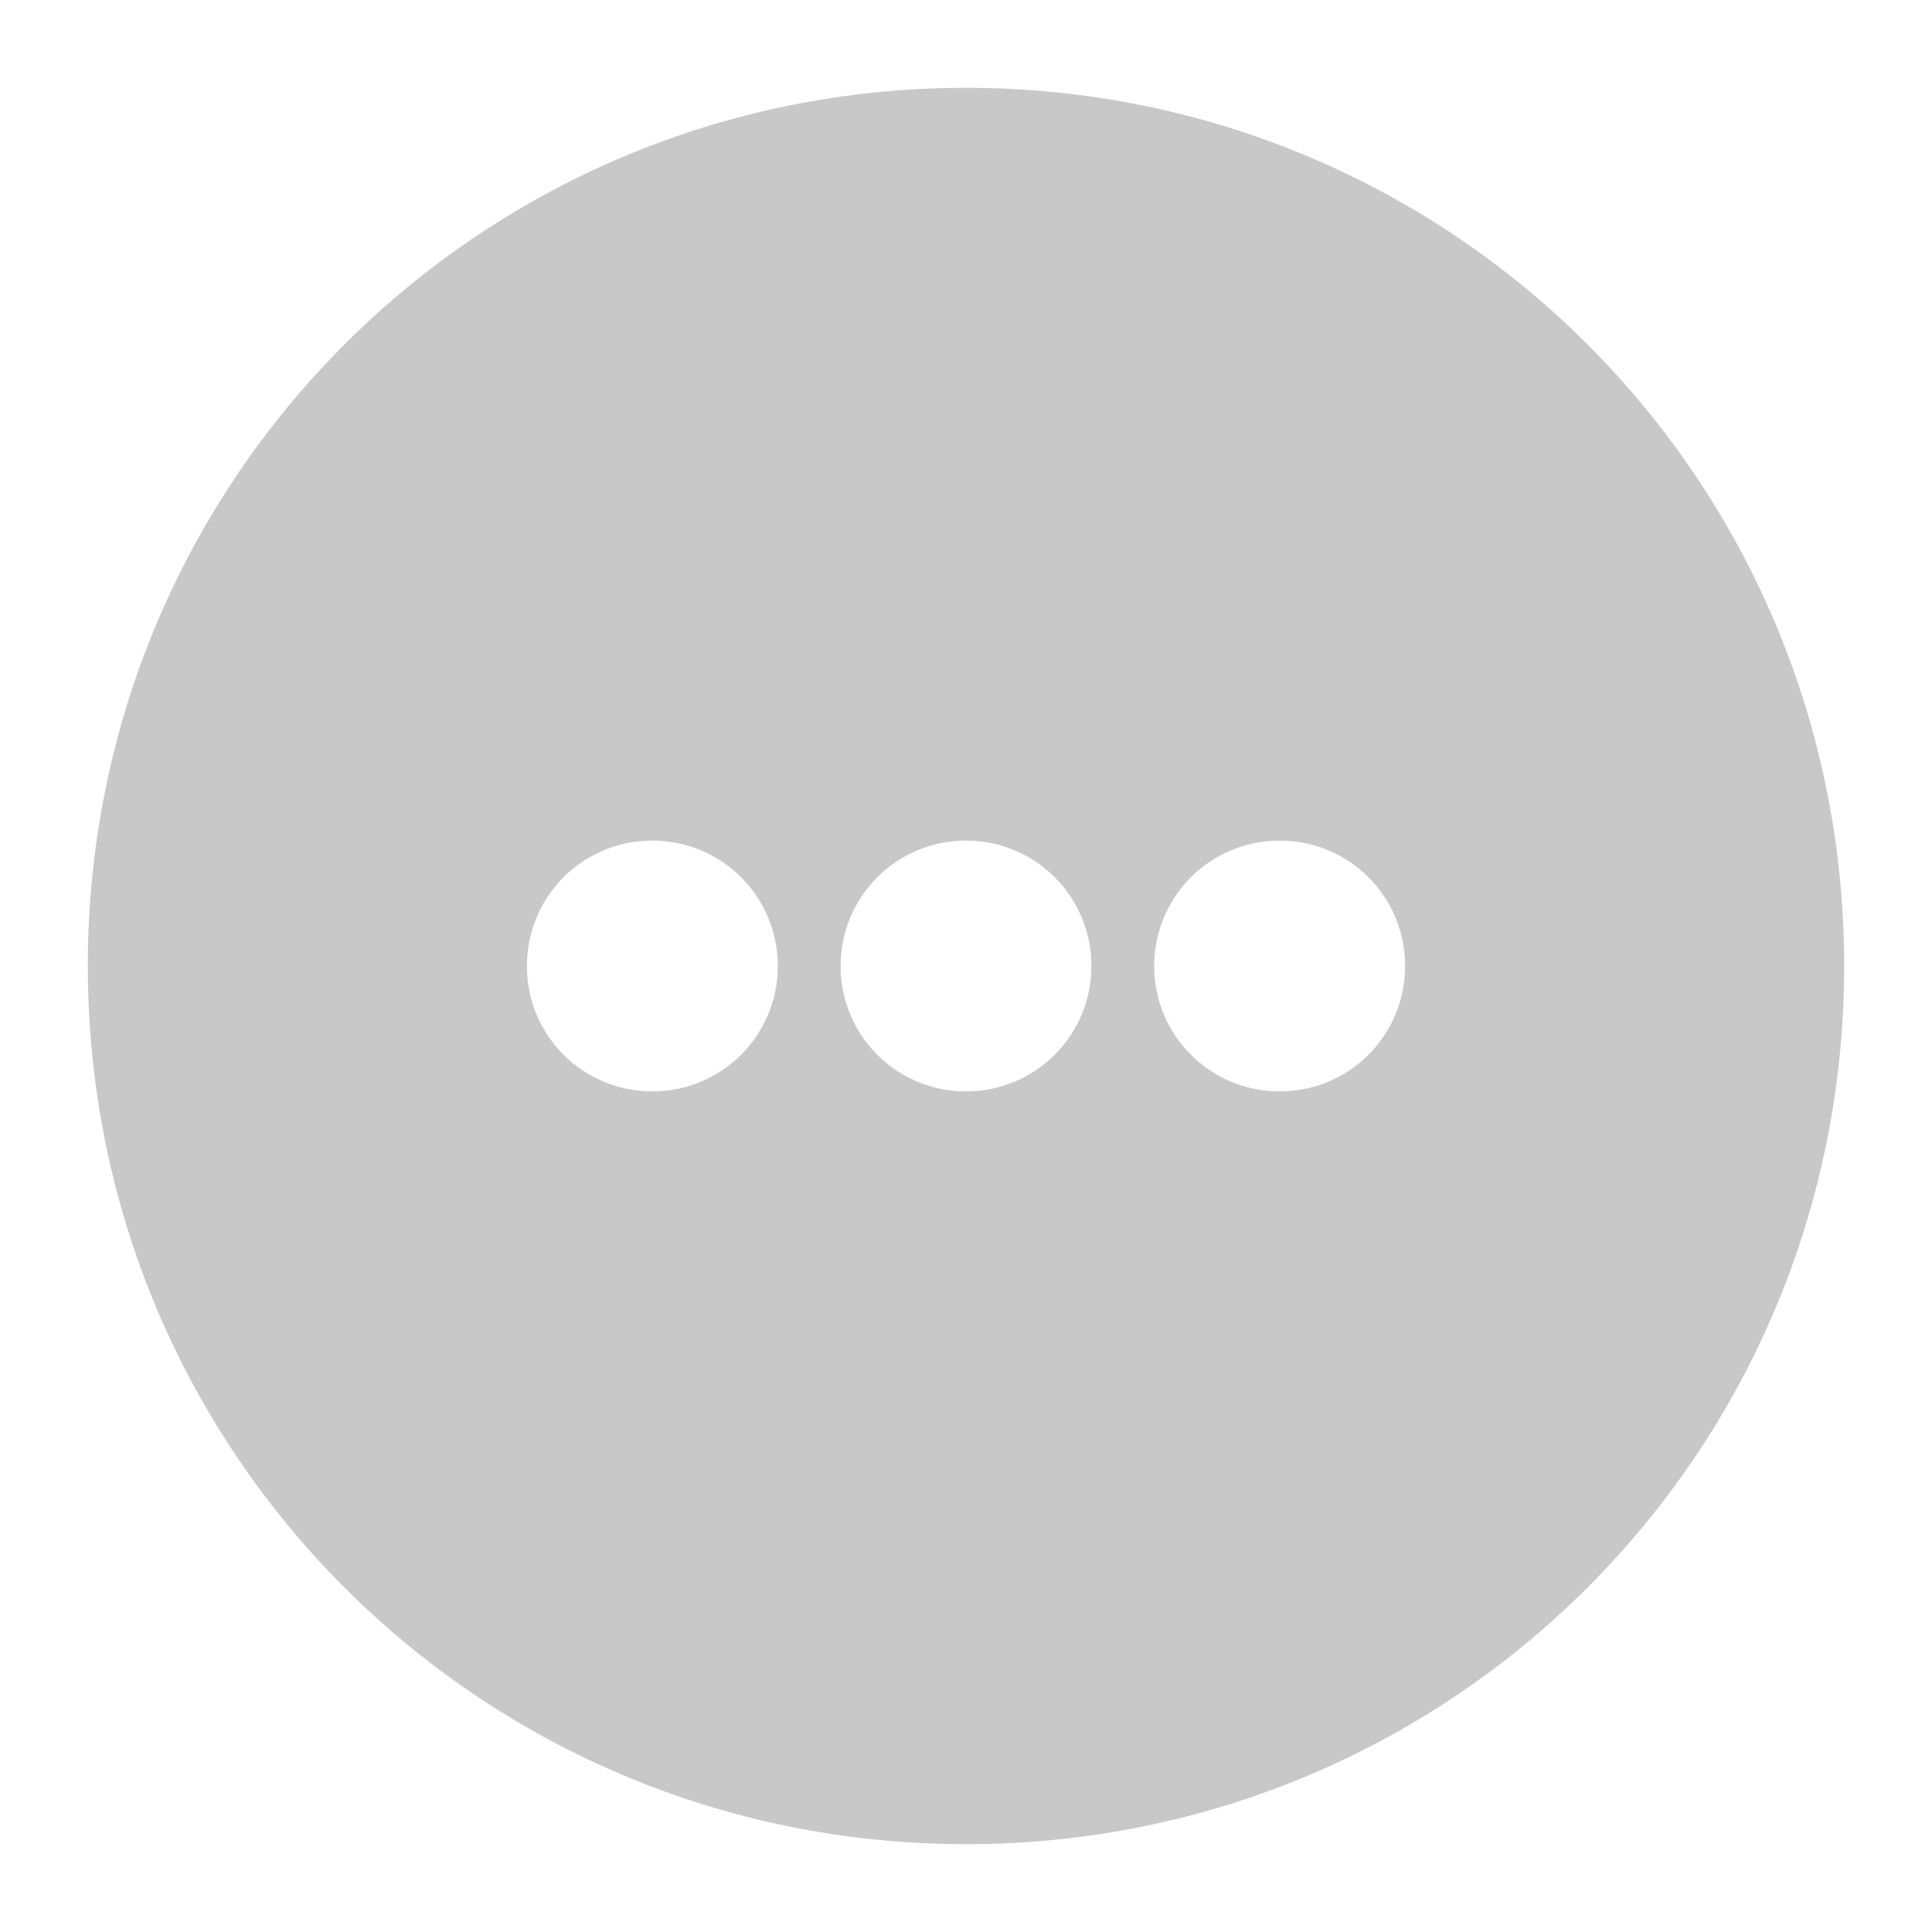 <?xml version='1.0' encoding='UTF-8' standalone='no'?>
<!-- Created with Inkscape (http://www.inkscape.org/) -->
<svg xmlns="http://www.w3.org/2000/svg" inkscape:export-ydpi="90" xmlns:dc="http://purl.org/dc/elements/1.1/" inkscape:export-xdpi="90" sodipodi:docname="applications-other.svg" xmlns:cc="http://creativecommons.org/ns#" id="svg5453" version="1.1" inkscape:export-filename="/home/uri/Iconos de KDE/Novo/apps/preferences/preferences-system-network-sharing.png" width="22" xmlns:svg="http://www.w3.org/2000/svg" xmlns:sodipodi="http://sodipodi.sourceforge.net/DTD/sodipodi-0.dtd" inkscape:version="0.91 r13725" xmlns:inkscape="http://www.inkscape.org/namespaces/inkscape" height="22" xmlns:rdf="http://www.w3.org/1999/02/22-rdf-syntax-ns#">
  <defs id="defs5455">
    <style id="current-color-scheme" type="text/css"><![CDATA[
.ColorScheme-Text{ color:#c8c8c8; }
]]></style>
  </defs>
  <sodipodi:namedview borderlayer="true" inkscape:window-maximized="1" inkscape:window-y="0" fit-margin-top="0" inkscape:cx="5.7422775" id="base" inkscape:pageopacity="0" inkscape:pageshadow="2" showguides="true" fit-margin-left="0" inkscape:document-units="px" inkscape:window-width="1882" fit-margin-bottom="0" inkscape:showpageshadow="false" inkscape:window-x="38" borderopacity="1.0" inkscape:zoom="15.999999" bordercolor="#666666" pagecolor="#ffffff" showgrid="true" inkscape:current-layer="layer1" fit-margin-right="0" inkscape:window-height="1080" inkscape:cy="12.913408">
    <inkscape:grid id="grid4063" type="xygrid"/>
    <sodipodi:guide orientation="0,32" id="guide4159" position="1.1650391e-05,2.6367188e-05"/>
    <sodipodi:guide orientation="-32,0" id="guide4161" position="32,24"/>
    <sodipodi:guide orientation="0,-32" id="guide4163" position="32,32"/>
    <sodipodi:guide orientation="0,28" id="guide4169" position="2,2"/>
    <sodipodi:guide orientation="0,-28" id="guide4173" position="30,30"/>
    <sodipodi:guide orientation="28,0" id="guide4181" position="2,30"/>
    <sodipodi:guide orientation="0,14" id="guide4183" position="2,2"/>
    <sodipodi:guide orientation="0,-14" id="guide4187" position="16,30"/>
    <sodipodi:guide orientation="14,0" id="guide4193" position="9,23"/>
    <sodipodi:guide orientation="0,14" id="guide4195" position="9,9"/>
    <sodipodi:guide orientation="-14,0" id="guide4197" position="23,9"/>
    <sodipodi:guide orientation="0,-14" id="guide4199" position="23,23"/>
    <sodipodi:guide orientation="4,0" id="guide4534" position="9,18"/>
    <sodipodi:guide orientation="0,4" id="guide4536" position="9,14"/>
    <sodipodi:guide orientation="-4,0" id="guide4538" position="13,14"/>
    <sodipodi:guide orientation="4,0" id="guide4546" position="18,23"/>
    <sodipodi:guide orientation="0,4" id="guide4548" position="18,19"/>
    <sodipodi:guide orientation="-4,0" id="guide4550" position="22,19"/>
    <sodipodi:guide orientation="0,-4" id="guide4552" position="22,23"/>
  </sodipodi:namedview>
  <g inkscape:label="Capa 1" inkscape:groupmode="layer" id="layer1" transform="translate(-384.571,-525.798)">
    <path d="M 11 1 C 5.46 1 1 5.46 1 11 C 1 16.54 5.46 21 11 21 C 16.54 21 21 16.54 21 11 C 21 5.46 16.54 1 11 1 z M 7.428 9.572 C 8.219 9.572 8.857 10.209 8.857 11 C 8.857 11.791 8.219 12.428 7.428 12.428 C 6.636 12.428 6 11.791 6 11 C 6 10.209 6.636 9.572 7.428 9.572 z M 11 9.572 C 11.791 9.572 12.428 10.209 12.428 11 C 12.428 11.791 11.791 12.428 11 12.428 C 10.209 12.428 9.572 11.791 9.572 11 C 9.572 10.209 10.209 9.572 11 9.572 z M 14.572 9.572 C 15.364 9.572 16 10.209 16 11 C 16 11.791 15.364 12.428 14.572 12.428 C 13.781 12.428 13.143 11.791 13.143 11 C 13.143 10.209 13.781 9.572 14.572 9.572 z " class="ColorScheme-Text" id="rect4175" style="opacity:1;fill:currentColor;fill-opacity:1;stroke:none" transform="translate(384.571,525.798)"/>
  </g>
</svg>

